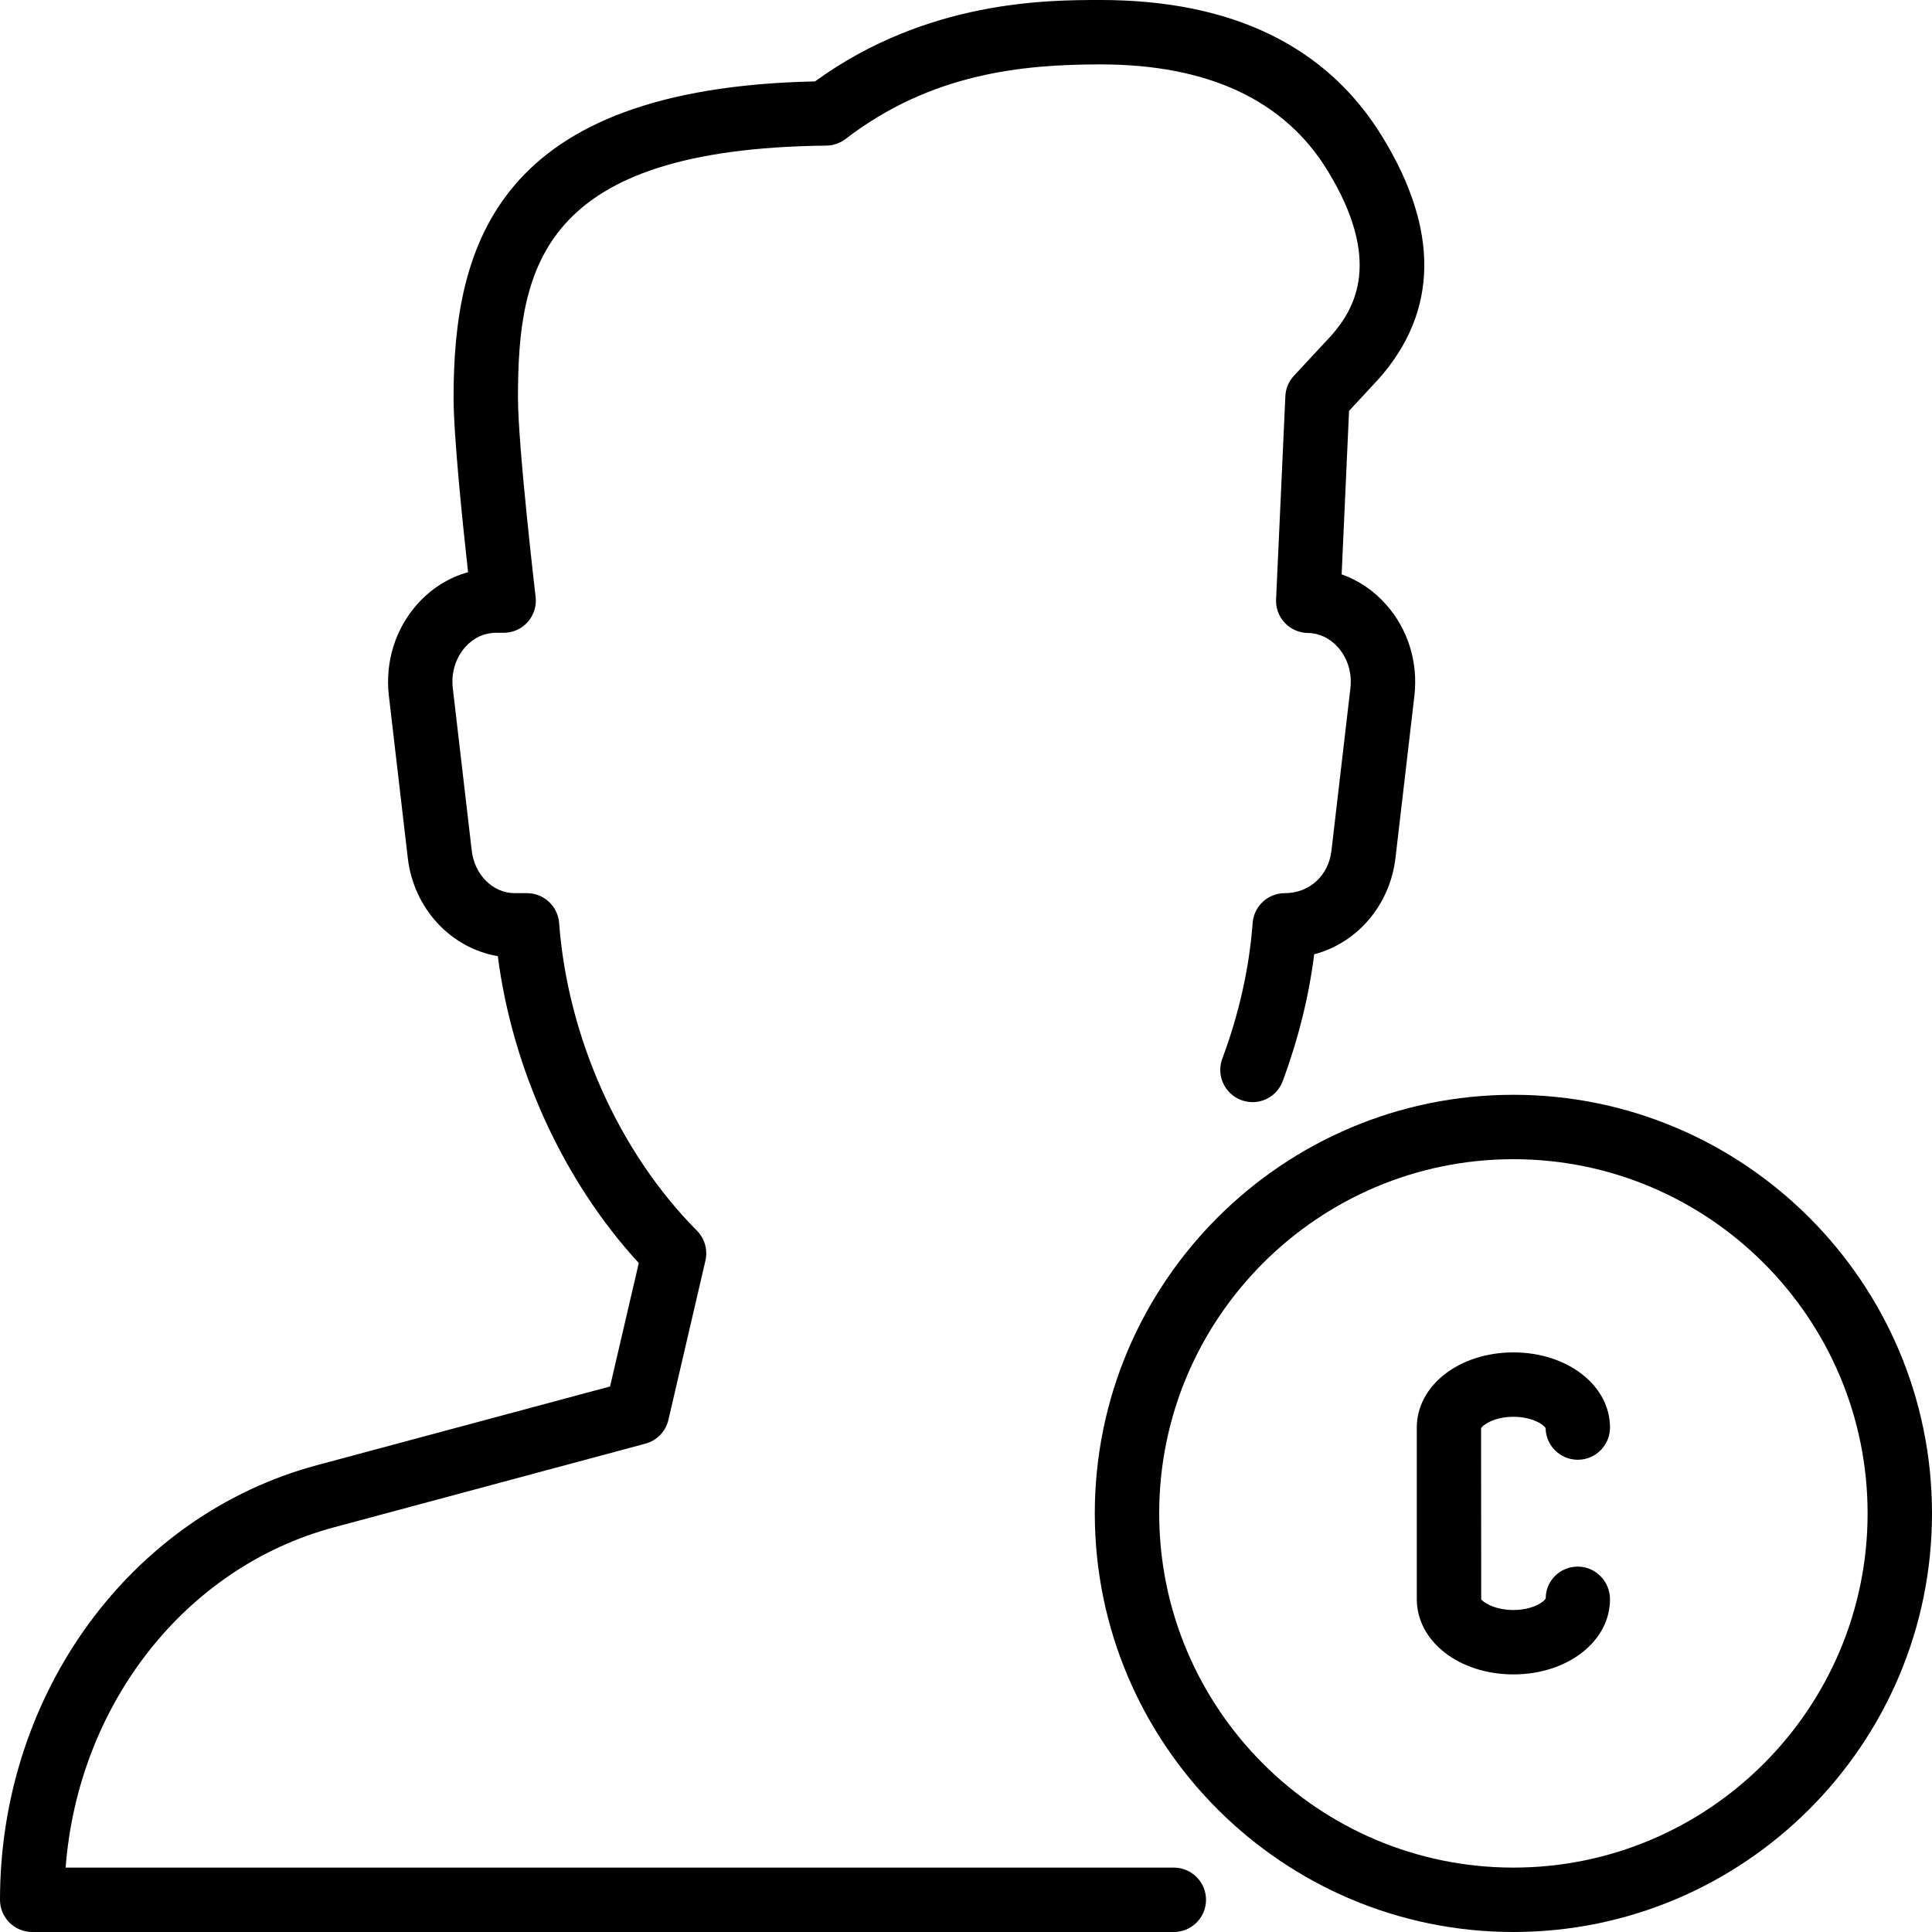 <?xml version="1.0" encoding="iso-8859-1"?>
<!-- Generator: Adobe Illustrator 19.2.1, SVG Export Plug-In . SVG Version: 6.00 Build 0)  -->
<svg version="1.1" xmlns="http://www.w3.org/2000/svg" xmlns:xlink="http://www.w3.org/1999/xlink" x="0px" y="0px"
	 viewBox="0 0 30 30" style="enable-background:new 0 0 30 30;" xml:space="preserve">
<g id="Add_User">
</g>
<g id="Remove_User">
</g>
<g id="Delete_User">
</g>
<g id="Done">
</g>
<g id="At_Symbol">
</g>
<g id="Question">
</g>
<g id="Answer">
</g>
<g id="Bring_Up">
</g>
<g id="Bring_Down">
</g>
<g id="Dismiss_User">
</g>
<g id="User_Speed">
</g>
<g id="User_Settings">
</g>
<g id="User_Refresh">
</g>
<g id="User_Time">
</g>
<g id="Dollar">
</g>
<g id="Euro">
</g>
<g id="Pound">
</g>
<g id="Bitcoin">
</g>
<g id="Global_User">
</g>
<g id="Waiting_User">
</g>
<g id="Writing_User_2">
</g>
<g id="Search_User">
</g>
<g id="Lock_User">
</g>
<g id="Mark_User">
</g>
<g id="Share_User">
</g>
<g id="Shopping">
</g>
<g id="User_Download">
</g>
<g id="User_Upload">
</g>
<g id="User_Statistics">
</g>
<g id="User_Defense">
</g>
<g id="User_Car">
</g>
<g id="User_Home">
</g>
<g id="Park">
</g>
<g id="Recicle_User">
</g>
<g id="Wifi">
</g>
<g id="Attach_User">
</g>
<g id="Disabled_User">
</g>
<g id="User_Card">
</g>
<g id="Gaming">
</g>
<g id="User_Cloud">
</g>
<g id="User_Database">
</g>
<g id="Copyright">
</g>
<g id="No_Copyright">
</g>
<g id="Creative_Commun">
</g>
<g id="Eco-Friendly">
</g>
<g id="Percentage">
</g>
<g id="User_Love">
</g>
<g id="User_Place">
</g>
<g id="User_Key">
</g>
<g id="Sleeping">
</g>
<g id="Add_User_2">
</g>
<g id="Remove_User_2">
</g>
<g id="Delete_User_2">
</g>
<g id="Done_2">
</g>
<g id="At_Symbol_2">
</g>
<g id="Question_2">
</g>
<g id="Answer_2">
</g>
<g id="Bring_Up_2">
</g>
<g id="Bring_Down_2">
</g>
<g id="Dismiss_User_2">
</g>
<g id="User_Speed_2">
</g>
<g id="User_Settings_2">
</g>
<g id="Refresh_2">
</g>
<g id="Time_2">
</g>
<g id="Dollar_2">
</g>
<g id="Euro_2">
</g>
<g id="Pound_2">
</g>
<g id="Bitcoin_2">
</g>
<g id="Global_User_2">
</g>
<g id="Waiting_User_2">
</g>
<g id="Writing_User">
</g>
<g id="Search_User_2">
</g>
<g id="Lock_User_2">
</g>
<g id="Mark_User_2">
</g>
<g id="Share_User_2">
</g>
<g id="Shopping_2">
</g>
<g id="Download_2">
</g>
<g id="Upload_2">
</g>
<g id="User_Statistics_2">
</g>
<g id="User_Defense_2">
</g>
<g id="Car_2">
</g>
<g id="Home_2">
</g>
<g id="Park_2">
</g>
<g id="Recicle_User_2">
</g>
<g id="User_Wifi">
</g>
<g id="Attach_2">
</g>
<g id="Disabled_User_2">
</g>
<g id="User_Card_2">
</g>
<g id="Gaming_2">
</g>
<g id="Cloud_2">
</g>
<g id="Database_2">
</g>
<g id="Copyright_2">
</g>
<g id="No_Copyright_2">
</g>
<g id="Creative_Commun_2">
</g>
<g id="Eco-Friendly_2">
</g>
<g id="Percentage_2">
</g>
<g id="User_Love_2">
	<g>
		<g>
			<g>
				<path d="M23.5,30c-3.584,0-6.5-2.916-6.5-6.5s2.916-6.5,6.5-6.5s6.5,2.916,6.5,6.5S27.084,30,23.5,30z M23.5,18
					c-3.032,0-5.5,2.468-5.5,5.5s2.468,5.5,5.5,5.5s5.5-2.468,5.5-5.5S26.532,18,23.5,18z"/>
			</g>
			<g>
				<path d="M23.5,26c-0.841,0-1.5-0.513-1.5-1.167v-2.666C22,21.513,22.659,21,23.5,21s1.5,0.513,1.5,1.167
					c0,0.276-0.224,0.5-0.5,0.5c-0.273,0-0.495-0.219-0.5-0.491C23.972,22.122,23.793,22,23.5,22c-0.301,0-0.481,0.129-0.502,0.181
					L23,24.833C23.019,24.871,23.199,25,23.5,25s0.481-0.129,0.502-0.181c0-0.275,0.223-0.493,0.499-0.493S25,24.557,25,24.833
					C25,25.487,24.341,26,23.5,26z"/>
			</g>
		</g>
		<g>
			<path d="M18.227,30H0.5C0.224,30,0,29.776,0,29.5c0-3.197,2.024-5.971,4.923-6.749l4.55-1.222l0.446-1.917
				c-1.165-1.266-1.962-3.003-2.189-4.765c-0.726-0.122-1.307-0.737-1.398-1.525l-0.294-2.521c-0.06-0.521,0.101-1.037,0.441-1.419
				c0.218-0.244,0.489-0.414,0.789-0.497C7.185,8.139,7.043,6.764,7.043,6.174c0-2.373,0.672-4.805,5.613-4.91
				C14.395,0,16.273,0,17.088,0c2.046,0,3.52,0.717,4.382,2.132c0.879,1.44,0.861,2.699-0.051,3.74L20.948,6.38l-0.115,2.539
				c0.264,0.093,0.503,0.254,0.697,0.476c0.335,0.38,0.492,0.893,0.433,1.406l-0.294,2.521c-0.086,0.738-0.601,1.324-1.262,1.496
				c-0.083,0.657-0.247,1.318-0.489,1.97c-0.097,0.259-0.382,0.391-0.644,0.294c-0.259-0.097-0.391-0.385-0.294-0.644
				c0.261-0.699,0.419-1.408,0.471-2.106c0.02-0.261,0.237-0.463,0.499-0.463c0.394,0,0.682-0.284,0.725-0.662l0.294-2.521
				c0.027-0.233-0.042-0.463-0.189-0.631c-0.126-0.144-0.294-0.224-0.472-0.226c-0.136-0.002-0.265-0.059-0.357-0.157
				c-0.094-0.099-0.143-0.23-0.136-0.365l0.144-3.155c0.005-0.118,0.052-0.231,0.133-0.317l0.586-0.631
				c0.373-0.426,0.783-1.167-0.061-2.551C19.948,1.556,18.761,1,17.088,1c-1.213,0-2.631,0.138-3.957,1.157
				c-0.086,0.066-0.191,0.103-0.3,0.104C8.409,2.309,8.043,4.139,8.043,6.174c0,0.754,0.271,3.07,0.274,3.094
				c0.017,0.142-0.028,0.284-0.123,0.391C8.099,9.766,7.963,9.826,7.82,9.826H7.699c-0.179,0-0.348,0.078-0.475,0.222
				c-0.15,0.169-0.221,0.401-0.193,0.638l0.294,2.521c0.043,0.378,0.331,0.662,0.668,0.662h0.19c0.262,0,0.479,0.202,0.499,0.463
				c0.132,1.775,0.932,3.562,2.139,4.777c0.121,0.122,0.172,0.298,0.133,0.466l-0.575,2.473c-0.042,0.18-0.18,0.321-0.357,0.369
				l-4.839,1.3C2.87,24.338,1.213,26.472,1.019,29h17.208c0.276,0,0.5,0.224,0.5,0.5S18.503,30,18.227,30z"/>
		</g>
	</g>
</g>
<g id="User_Rate_2">
</g>
<g id="User_Key_2">
</g>
<g id="Sleeping_2">
</g>
</svg>
